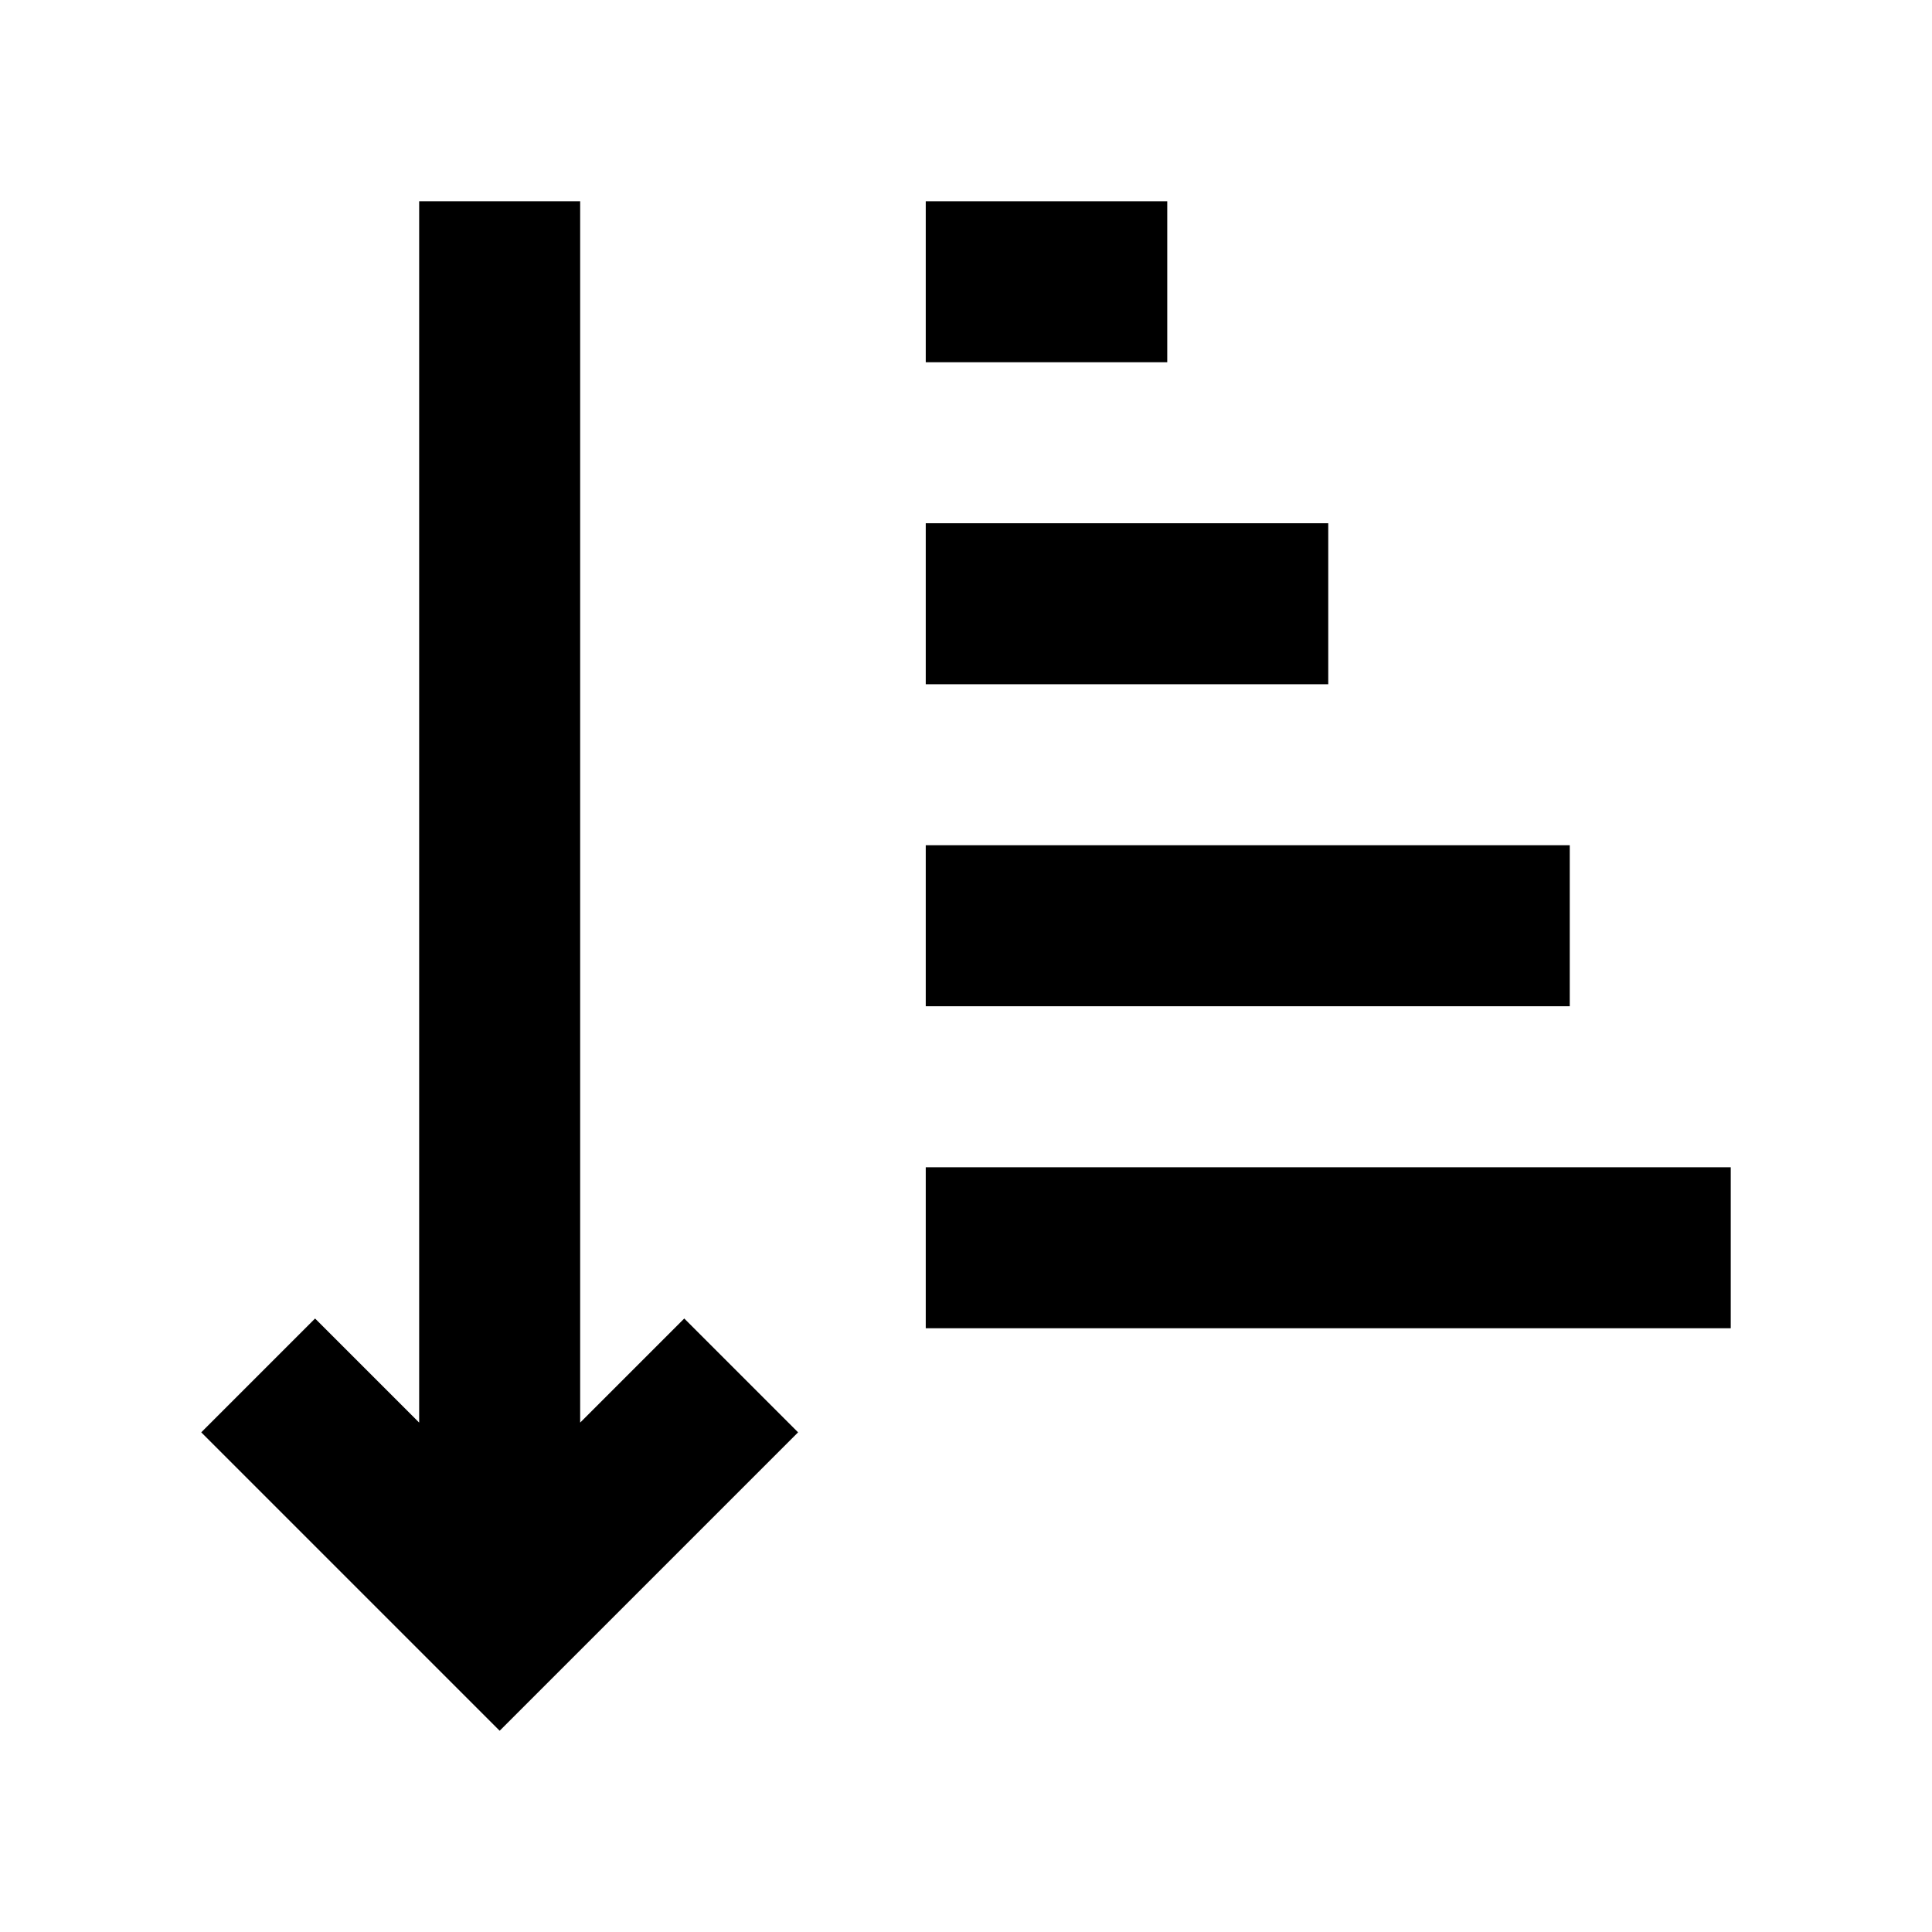 <svg width="24" height="24" viewBox="0 0 24 24" xmlns="http://www.w3.org/2000/svg">
    <path fill-rule="evenodd" clip-rule="evenodd" d="M19.5 10.5L11.5 10.5L11.5 12.5L19.5 12.5L19.5 10.5Z"/>
    <path fill-rule="evenodd" clip-rule="evenodd" d="M16.5 6.5H11.5V8.5H16.5V6.5Z"/>
    <path fill-rule="evenodd" clip-rule="evenodd" d="M14.5 2.5H11.5V4.5H14.5V2.5Z"/>
    <path fill-rule="evenodd" clip-rule="evenodd" d="M21.5 14.5H11.5V16.5H21.5V14.5Z"/>
    <path fill-rule="evenodd" clip-rule="evenodd" d="M7.207 2.5V17.672L8.5 16.379L9.914 17.793L6.207 21.5L2.5 17.793L3.914 16.379L5.207 17.672V2.5H7.207Z"/>
</svg>
